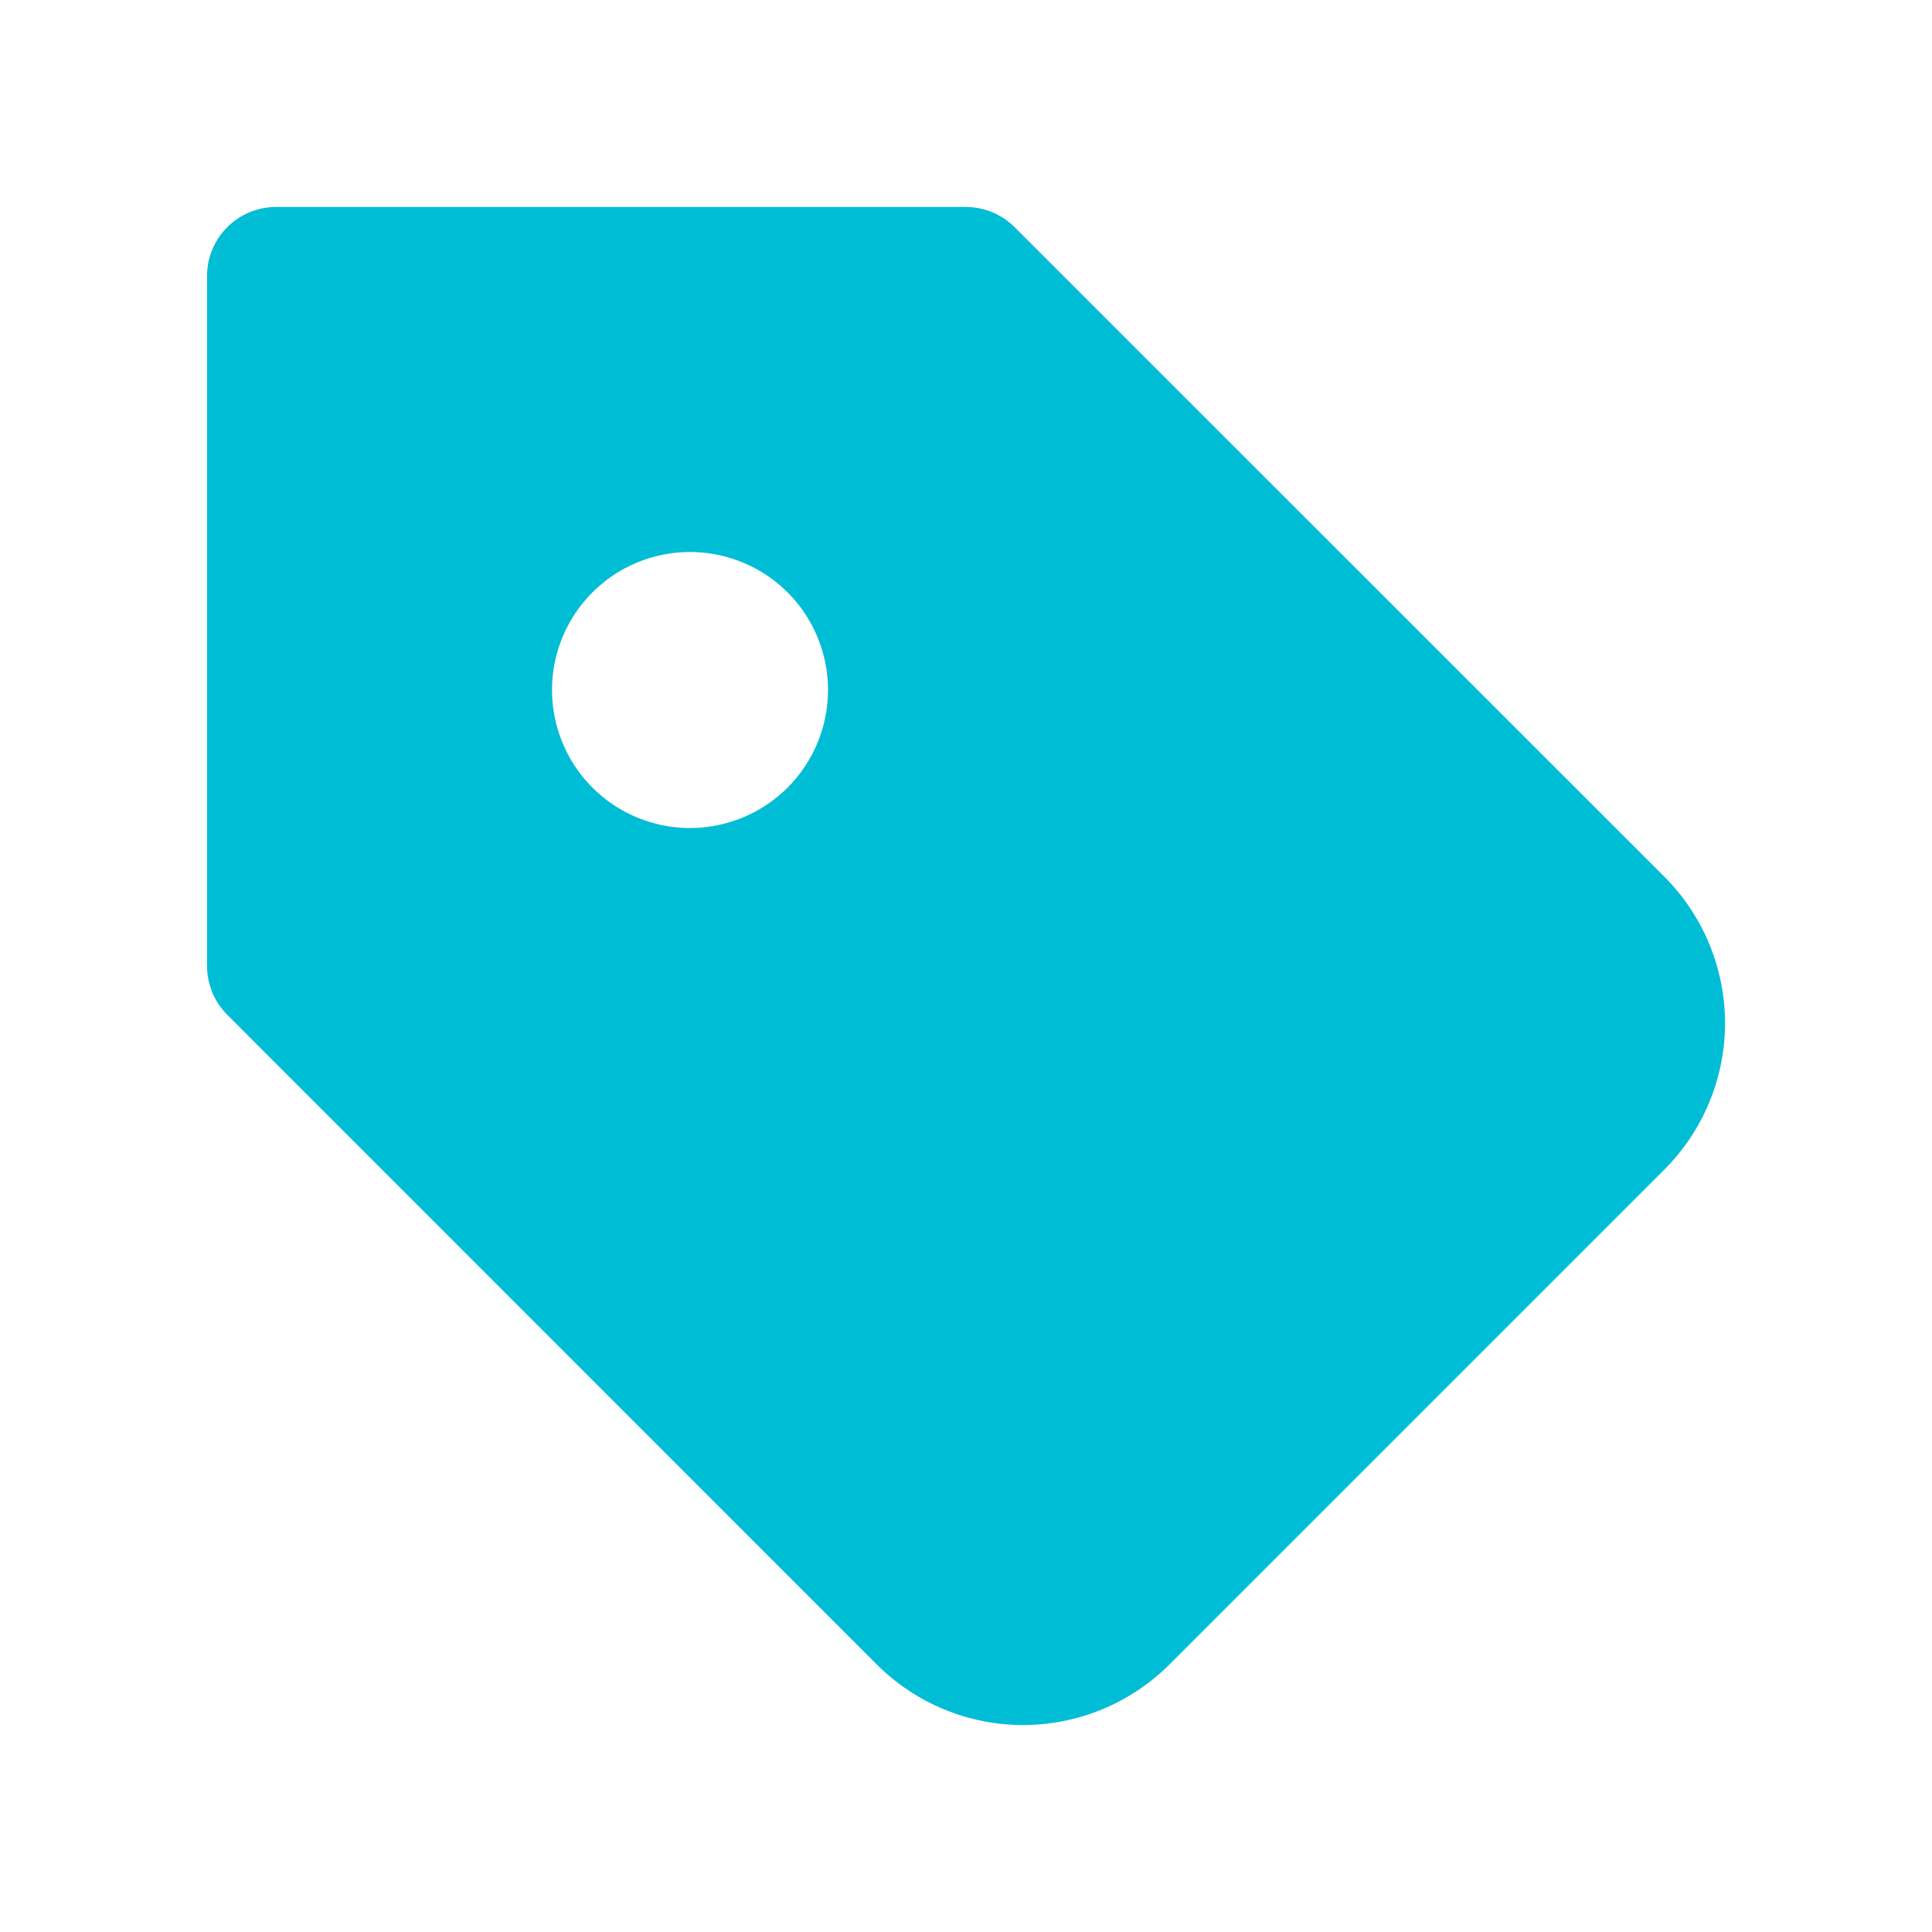 <svg width="24" height="24" viewBox="0 0 24 24" fill="none" xmlns="http://www.w3.org/2000/svg">
<path d="M20.675 10.891L12.605 2.823C12.445 2.662 12.227 2.572 12 2.571L3.429 2.571C3.201 2.571 2.983 2.662 2.823 2.822C2.662 2.983 2.572 3.201 2.572 3.429L2.572 12C2.572 12.227 2.662 12.445 2.823 12.606L10.891 20.676C11.13 20.915 11.413 21.104 11.725 21.233C12.037 21.363 12.372 21.429 12.709 21.429C13.047 21.429 13.382 21.363 13.694 21.233C14.005 21.104 14.289 20.915 14.528 20.676L20.675 14.529C20.914 14.29 21.104 14.006 21.233 13.694C21.362 13.382 21.429 13.048 21.429 12.71C21.429 12.372 21.362 12.038 21.233 11.726C21.104 11.414 20.914 11.13 20.675 10.891ZM8.572 10.286C8.232 10.286 7.901 10.185 7.619 9.997C7.337 9.808 7.117 9.541 6.988 9.227C6.858 8.914 6.824 8.57 6.89 8.237C6.956 7.904 7.12 7.599 7.359 7.359C7.599 7.119 7.905 6.956 8.237 6.89C8.57 6.824 8.914 6.858 9.228 6.988C9.541 7.117 9.809 7.337 9.997 7.619C10.185 7.901 10.286 8.232 10.286 8.571C10.286 9.026 10.105 9.462 9.784 9.784C9.462 10.105 9.026 10.286 8.572 10.286Z" fill="#00BDD6"/>
</svg>
